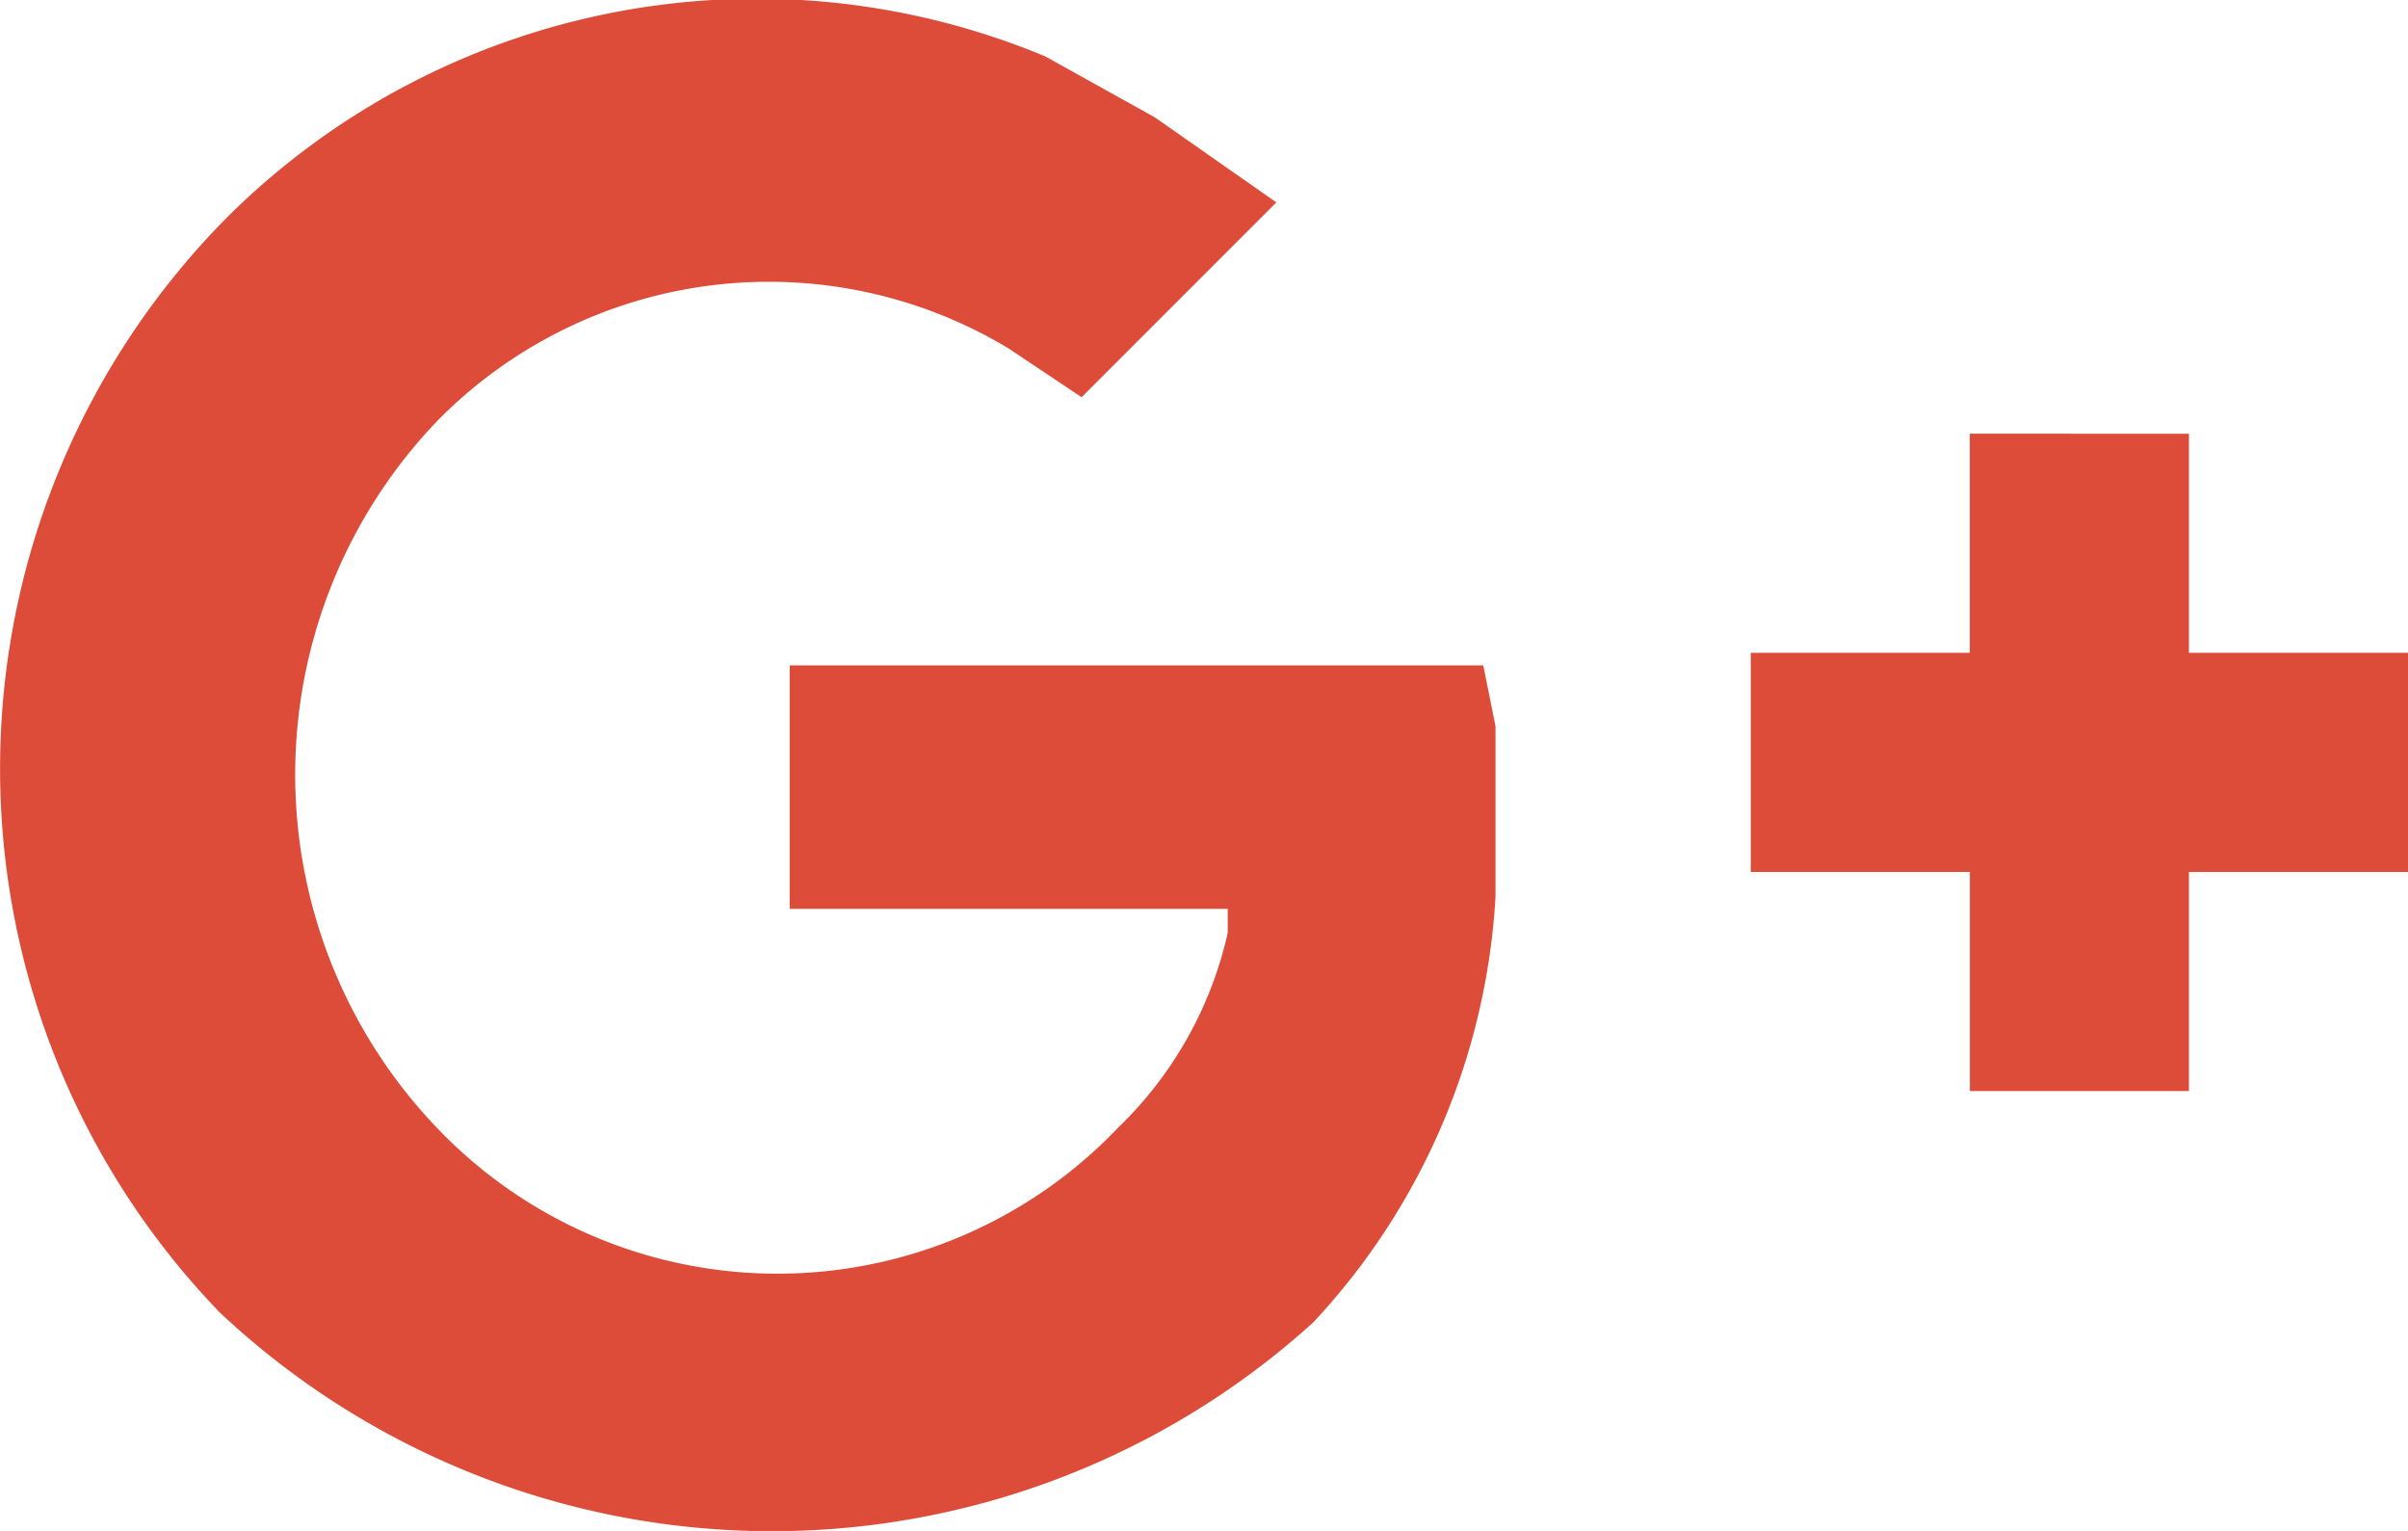 <svg xmlns="http://www.w3.org/2000/svg" width="30.097" height="19.129" viewBox="0 0 30.097 19.129">
  <g id="Group_10012" data-name="Group 10012" transform="translate(9560.132 9468.759)">
    <path id="Path_8410" data-name="Path 8410" d="M343.777,376.863V379.6h2.738v2.738h-2.738v2.738h-2.738v-2.738H338.3V379.6h2.738v-2.738Zm0,0" transform="translate(-9876.55 -9840.202)" fill="#dd4b39"/>
    <path id="Path_8411" data-name="Path 8411" d="M236.234,367.282a9.78,9.78,0,0,1,.152-13.689,9.384,9.384,0,0,1,10.191-1.978l1.369.761,1.521,1.064-2.434,2.434-.912-.609a5.808,5.808,0,0,0-7.149.913,6.385,6.385,0,0,0,0,8.822,5.881,5.881,0,0,0,8.518,0,4.852,4.852,0,0,0,1.369-2.433v-.3h-5.475v-3.042h8.669l.153.76v2.129a8.49,8.49,0,0,1-2.282,5.324,10.079,10.079,0,0,1-13.689-.152Zm0,0" transform="translate(-9793.646 -9819.67)" fill="#dd4b39"/>
  </g>
</svg>
